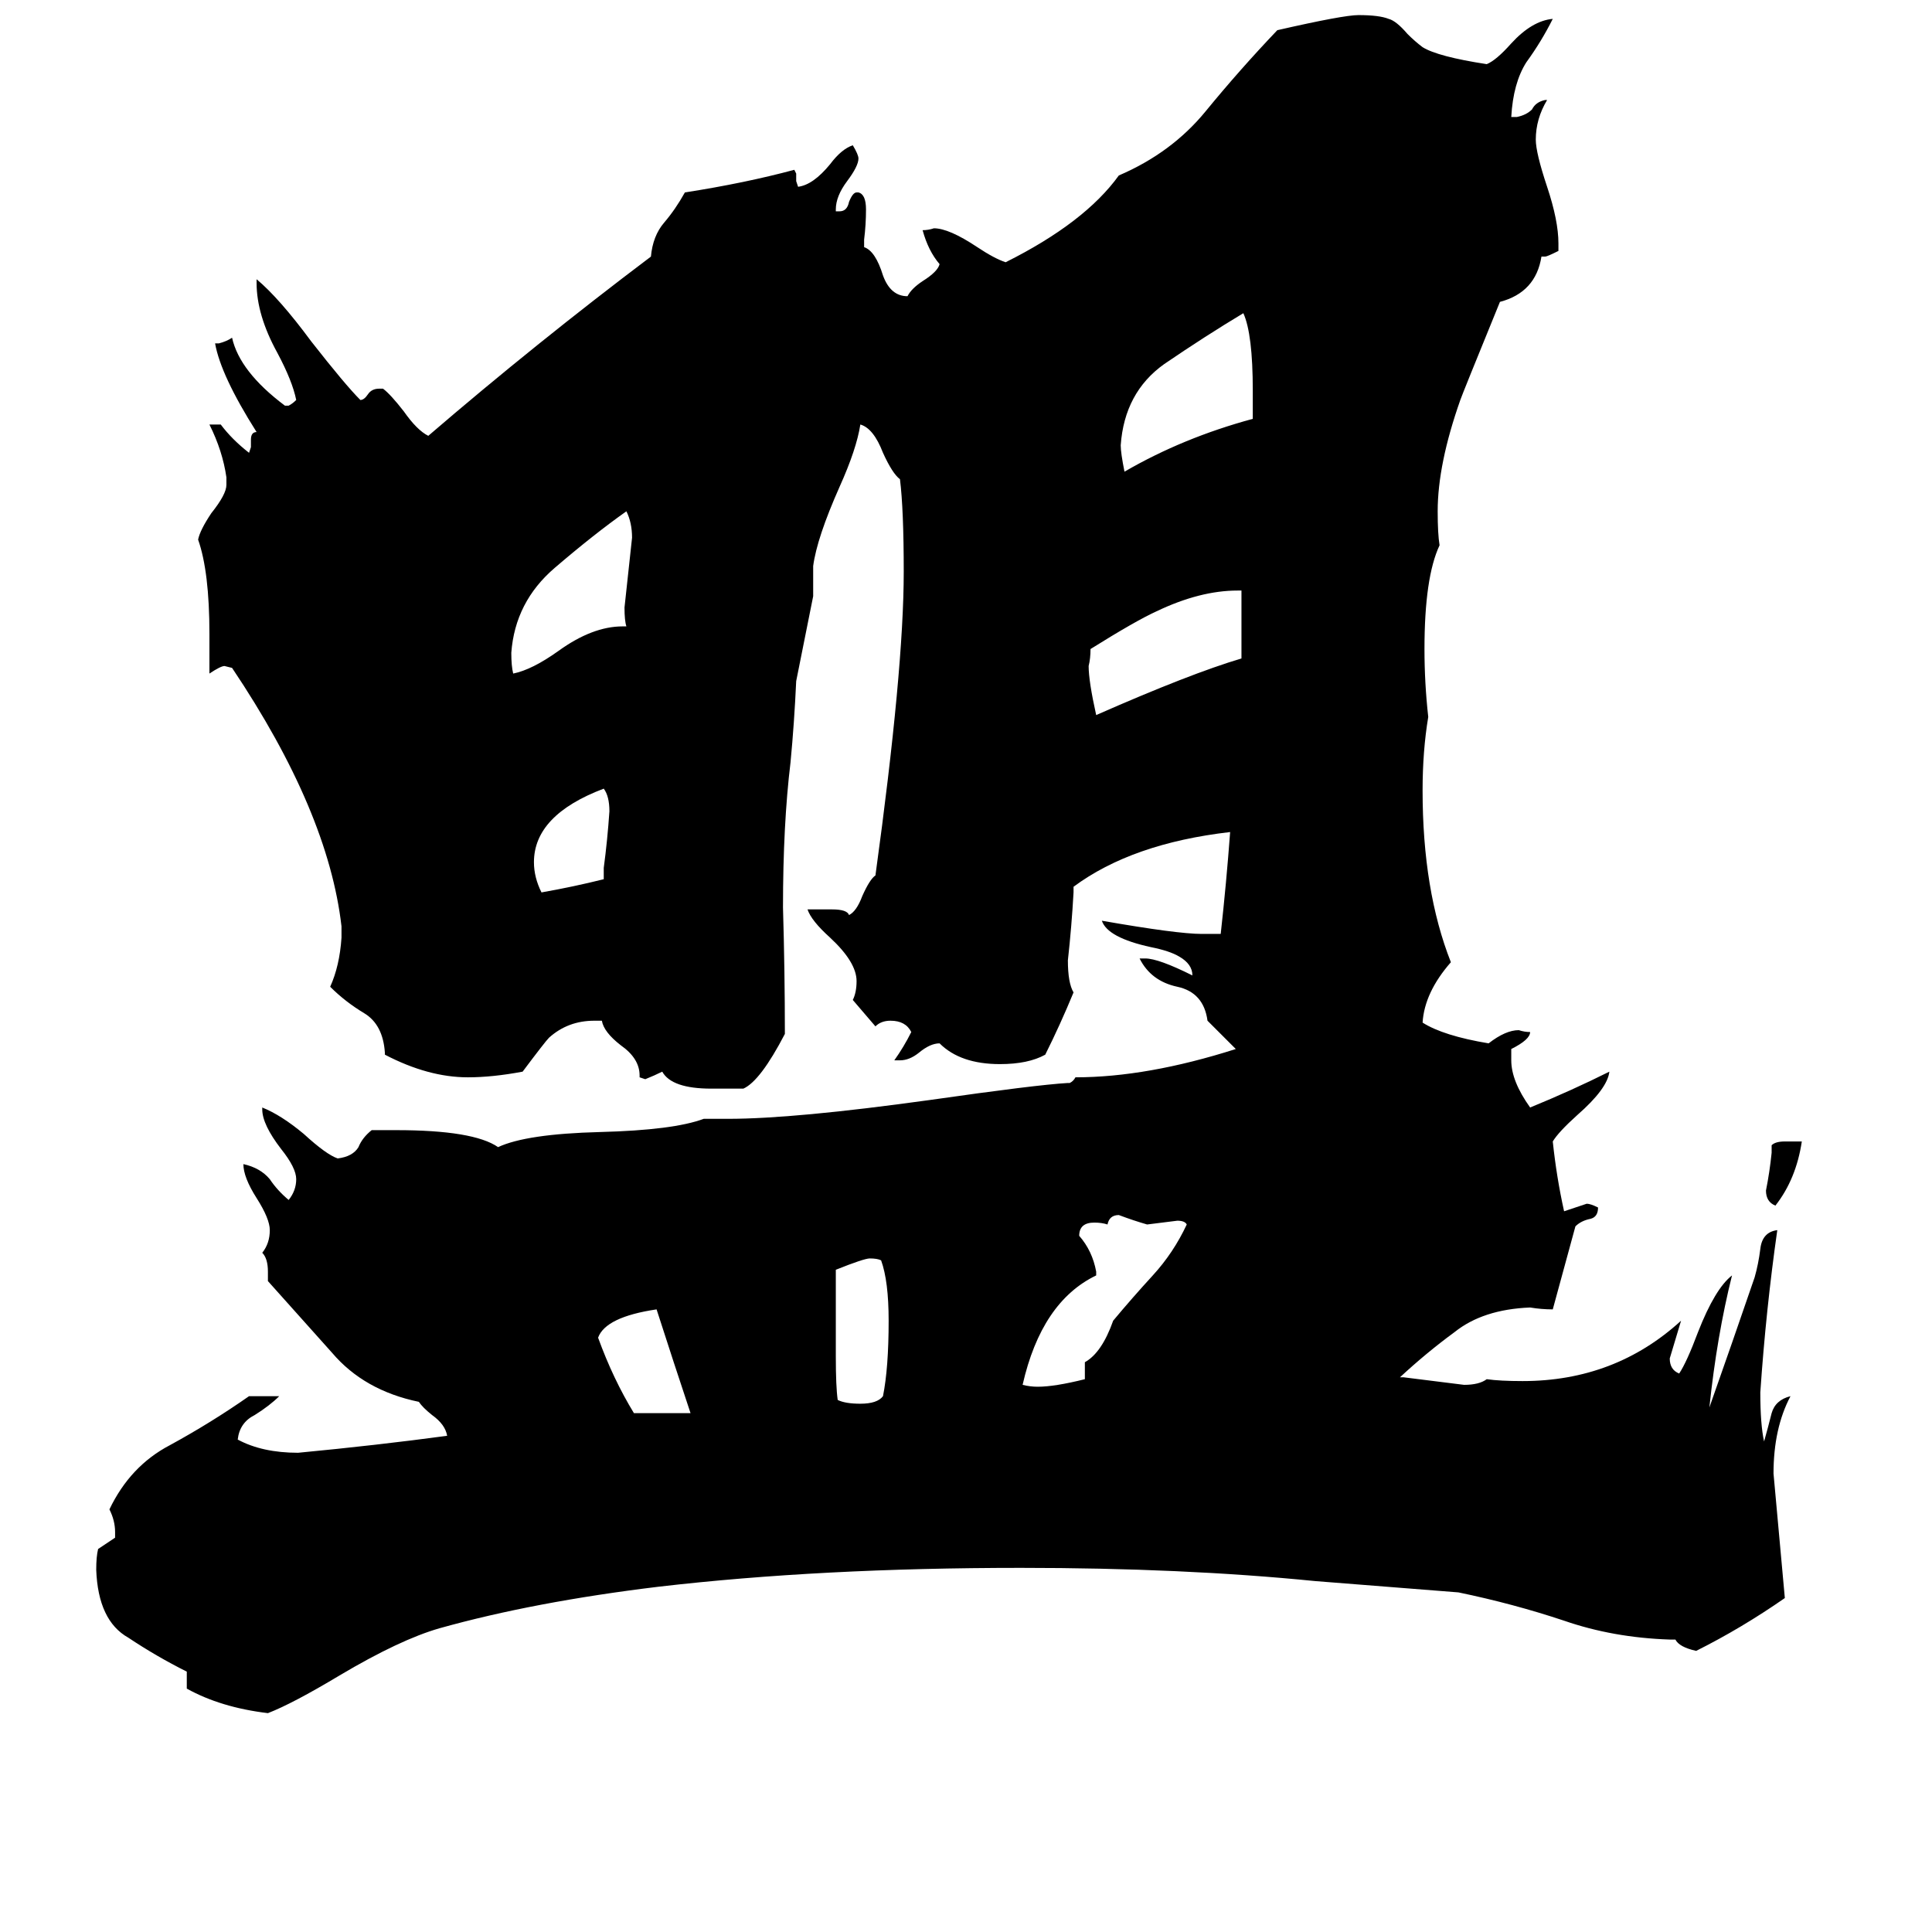 <svg xmlns="http://www.w3.org/2000/svg" viewBox="0 -800 1024 1024">
	<path fill="#000000" d="M946 -195H955Q952 -175 941 -161Q936 -163 936 -169Q938 -179 939 -189V-193Q941 -195 946 -195ZM320 -334V-340Q322 -355 323 -370Q323 -378 320 -382Q283 -368 283 -343Q283 -335 287 -327Q304 -330 320 -334ZM336 -51H366Q357 -78 348 -106Q321 -102 317 -91Q325 -69 336 -51ZM443 -127V-81Q443 -65 444 -58Q448 -56 456 -56Q465 -56 468 -60Q471 -75 471 -100Q471 -121 467 -132Q465 -133 461 -133Q458 -133 443 -127ZM330 -468H332Q331 -471 331 -478Q333 -496 335 -515Q335 -523 332 -529Q315 -517 294 -499Q273 -481 271 -454Q271 -447 272 -443Q282 -445 296 -455Q314 -468 330 -468ZM658 -451V-487H656Q636 -487 613 -476Q602 -471 578 -456Q578 -451 577 -447Q577 -439 581 -421Q631 -443 658 -451ZM575 -69V-78Q584 -83 590 -100Q600 -112 611 -124Q622 -136 629 -151Q628 -153 624 -153Q616 -152 608 -151Q601 -153 593 -156Q588 -156 587 -151Q584 -152 580 -152Q572 -152 572 -145Q579 -137 581 -126V-124Q552 -110 542 -66Q546 -65 550 -65Q559 -65 575 -69ZM664 -578V-593Q664 -623 659 -634Q639 -622 617 -607Q596 -592 594 -564Q594 -560 596 -550Q627 -568 664 -578ZM888 69H885Q855 68 829 59Q802 50 773 44Q735 41 697 38Q627 31 541 31Q435 31 349 41Q283 49 233 63Q212 69 180 88Q155 103 142 108Q117 105 99 95V86Q83 78 68 68Q52 59 51 32Q51 25 52 21L61 15V12Q61 6 58 0Q69 -23 90 -34Q112 -46 132 -60H148Q143 -55 135 -50Q127 -46 126 -37Q139 -30 158 -30Q200 -34 237 -39Q236 -45 229 -50Q224 -54 222 -57Q193 -63 176 -83Q159 -102 142 -121V-126Q142 -133 139 -136Q143 -141 143 -148Q143 -154 136 -165Q129 -176 129 -183Q138 -181 143 -175Q147 -169 153 -164Q157 -169 157 -175Q157 -181 149 -191Q139 -204 139 -212V-213Q149 -209 161 -199Q173 -188 179 -186Q187 -187 190 -192Q192 -197 197 -201H210Q251 -201 264 -192Q279 -199 318 -200Q357 -201 373 -207H386Q421 -207 493 -217Q549 -225 566 -226H567Q569 -227 570 -229Q608 -229 655 -244Q648 -251 640 -259Q638 -274 624 -277Q610 -280 604 -292H607Q614 -292 632 -283Q632 -289 625 -293Q620 -296 610 -298Q587 -303 584 -312Q624 -305 637 -305H647Q650 -332 652 -359Q600 -353 569 -330V-327Q568 -309 566 -291Q566 -279 569 -274Q562 -257 554 -241Q545 -236 530 -236Q509 -236 498 -247Q493 -247 487 -242Q482 -238 477 -238H474Q479 -245 483 -253Q480 -259 472 -259Q467 -259 464 -256Q458 -263 452 -270Q454 -274 454 -280Q454 -290 440 -303Q430 -312 428 -318H441Q449 -318 450 -315Q454 -317 457 -325Q461 -334 464 -336Q479 -445 479 -497Q479 -530 477 -546Q473 -549 468 -560Q463 -573 456 -575Q454 -562 445 -542Q433 -515 431 -500V-484L422 -439Q421 -417 419 -396Q415 -363 415 -319Q416 -285 416 -252Q403 -227 394 -223H377Q356 -223 351 -232Q347 -230 342 -228L339 -229V-230Q339 -239 329 -246Q320 -253 319 -259H315Q301 -259 291 -250Q289 -248 277 -232Q261 -229 248 -229Q227 -229 204 -241V-242Q203 -257 193 -263Q183 -269 175 -277Q180 -288 181 -303V-309Q174 -370 123 -446L119 -447Q117 -447 111 -443V-464Q111 -497 105 -514Q106 -519 112 -528Q120 -538 120 -543V-547Q118 -561 111 -575H117Q123 -567 132 -560L133 -563V-567Q133 -571 136 -571Q117 -601 114 -618H116Q120 -619 123 -621Q127 -603 151 -585H153Q155 -586 157 -588Q155 -598 147 -613Q136 -633 136 -650V-652Q148 -642 165 -619Q183 -596 191 -588Q193 -588 195 -591Q197 -594 201 -594H203Q207 -591 214 -582Q221 -572 227 -569Q284 -618 345 -664Q346 -675 352 -682Q358 -689 363 -698Q395 -703 421 -710L422 -708V-704L423 -701Q431 -702 440 -713Q446 -721 452 -723Q455 -718 455 -716Q455 -712 449 -704Q443 -696 443 -689V-688H445Q449 -688 450 -693Q452 -698 454 -698H455Q459 -697 459 -689Q459 -681 458 -673V-669Q464 -667 468 -654Q472 -643 481 -643Q483 -647 489 -651Q497 -656 498 -660Q492 -667 489 -678Q492 -678 495 -679Q503 -679 518 -669Q527 -663 533 -661Q575 -682 593 -707Q621 -719 639 -741Q657 -763 677 -784Q712 -792 720 -792Q731 -792 736 -790Q740 -789 746 -782Q750 -778 754 -775Q762 -770 788 -766Q793 -768 801 -777Q812 -789 823 -790Q817 -778 809 -767Q802 -756 801 -738H804Q809 -739 812 -742Q814 -746 819 -747H820Q814 -737 814 -726Q814 -719 820 -701Q826 -683 826 -671V-667Q820 -664 819 -664H817Q814 -645 795 -640Q775 -591 774 -588Q762 -554 762 -529Q762 -517 763 -511Q755 -494 755 -456Q755 -438 757 -420Q754 -402 754 -381Q754 -328 769 -290Q755 -274 754 -258Q765 -251 789 -247Q798 -254 805 -254Q808 -253 811 -253Q811 -249 801 -244V-238Q801 -227 811 -213Q833 -222 853 -232Q852 -223 836 -209Q826 -200 823 -195Q825 -176 829 -158Q835 -160 841 -162Q843 -162 847 -160Q847 -155 843 -154Q838 -153 835 -150Q829 -128 823 -106Q817 -106 811 -107Q786 -106 771 -94Q756 -83 742 -70H744Q760 -68 776 -66Q784 -66 788 -69Q795 -68 807 -68Q856 -68 891 -100Q888 -90 885 -80Q885 -74 890 -72Q894 -78 900 -94Q909 -117 918 -124Q910 -92 906 -54Q918 -88 930 -123Q932 -130 933 -138Q934 -147 942 -148Q936 -106 933 -62Q933 -45 935 -36Q937 -43 939 -51Q941 -58 949 -60Q940 -43 940 -19Q943 14 946 47Q923 63 899 75Q890 73 888 69Z"/>
</svg>